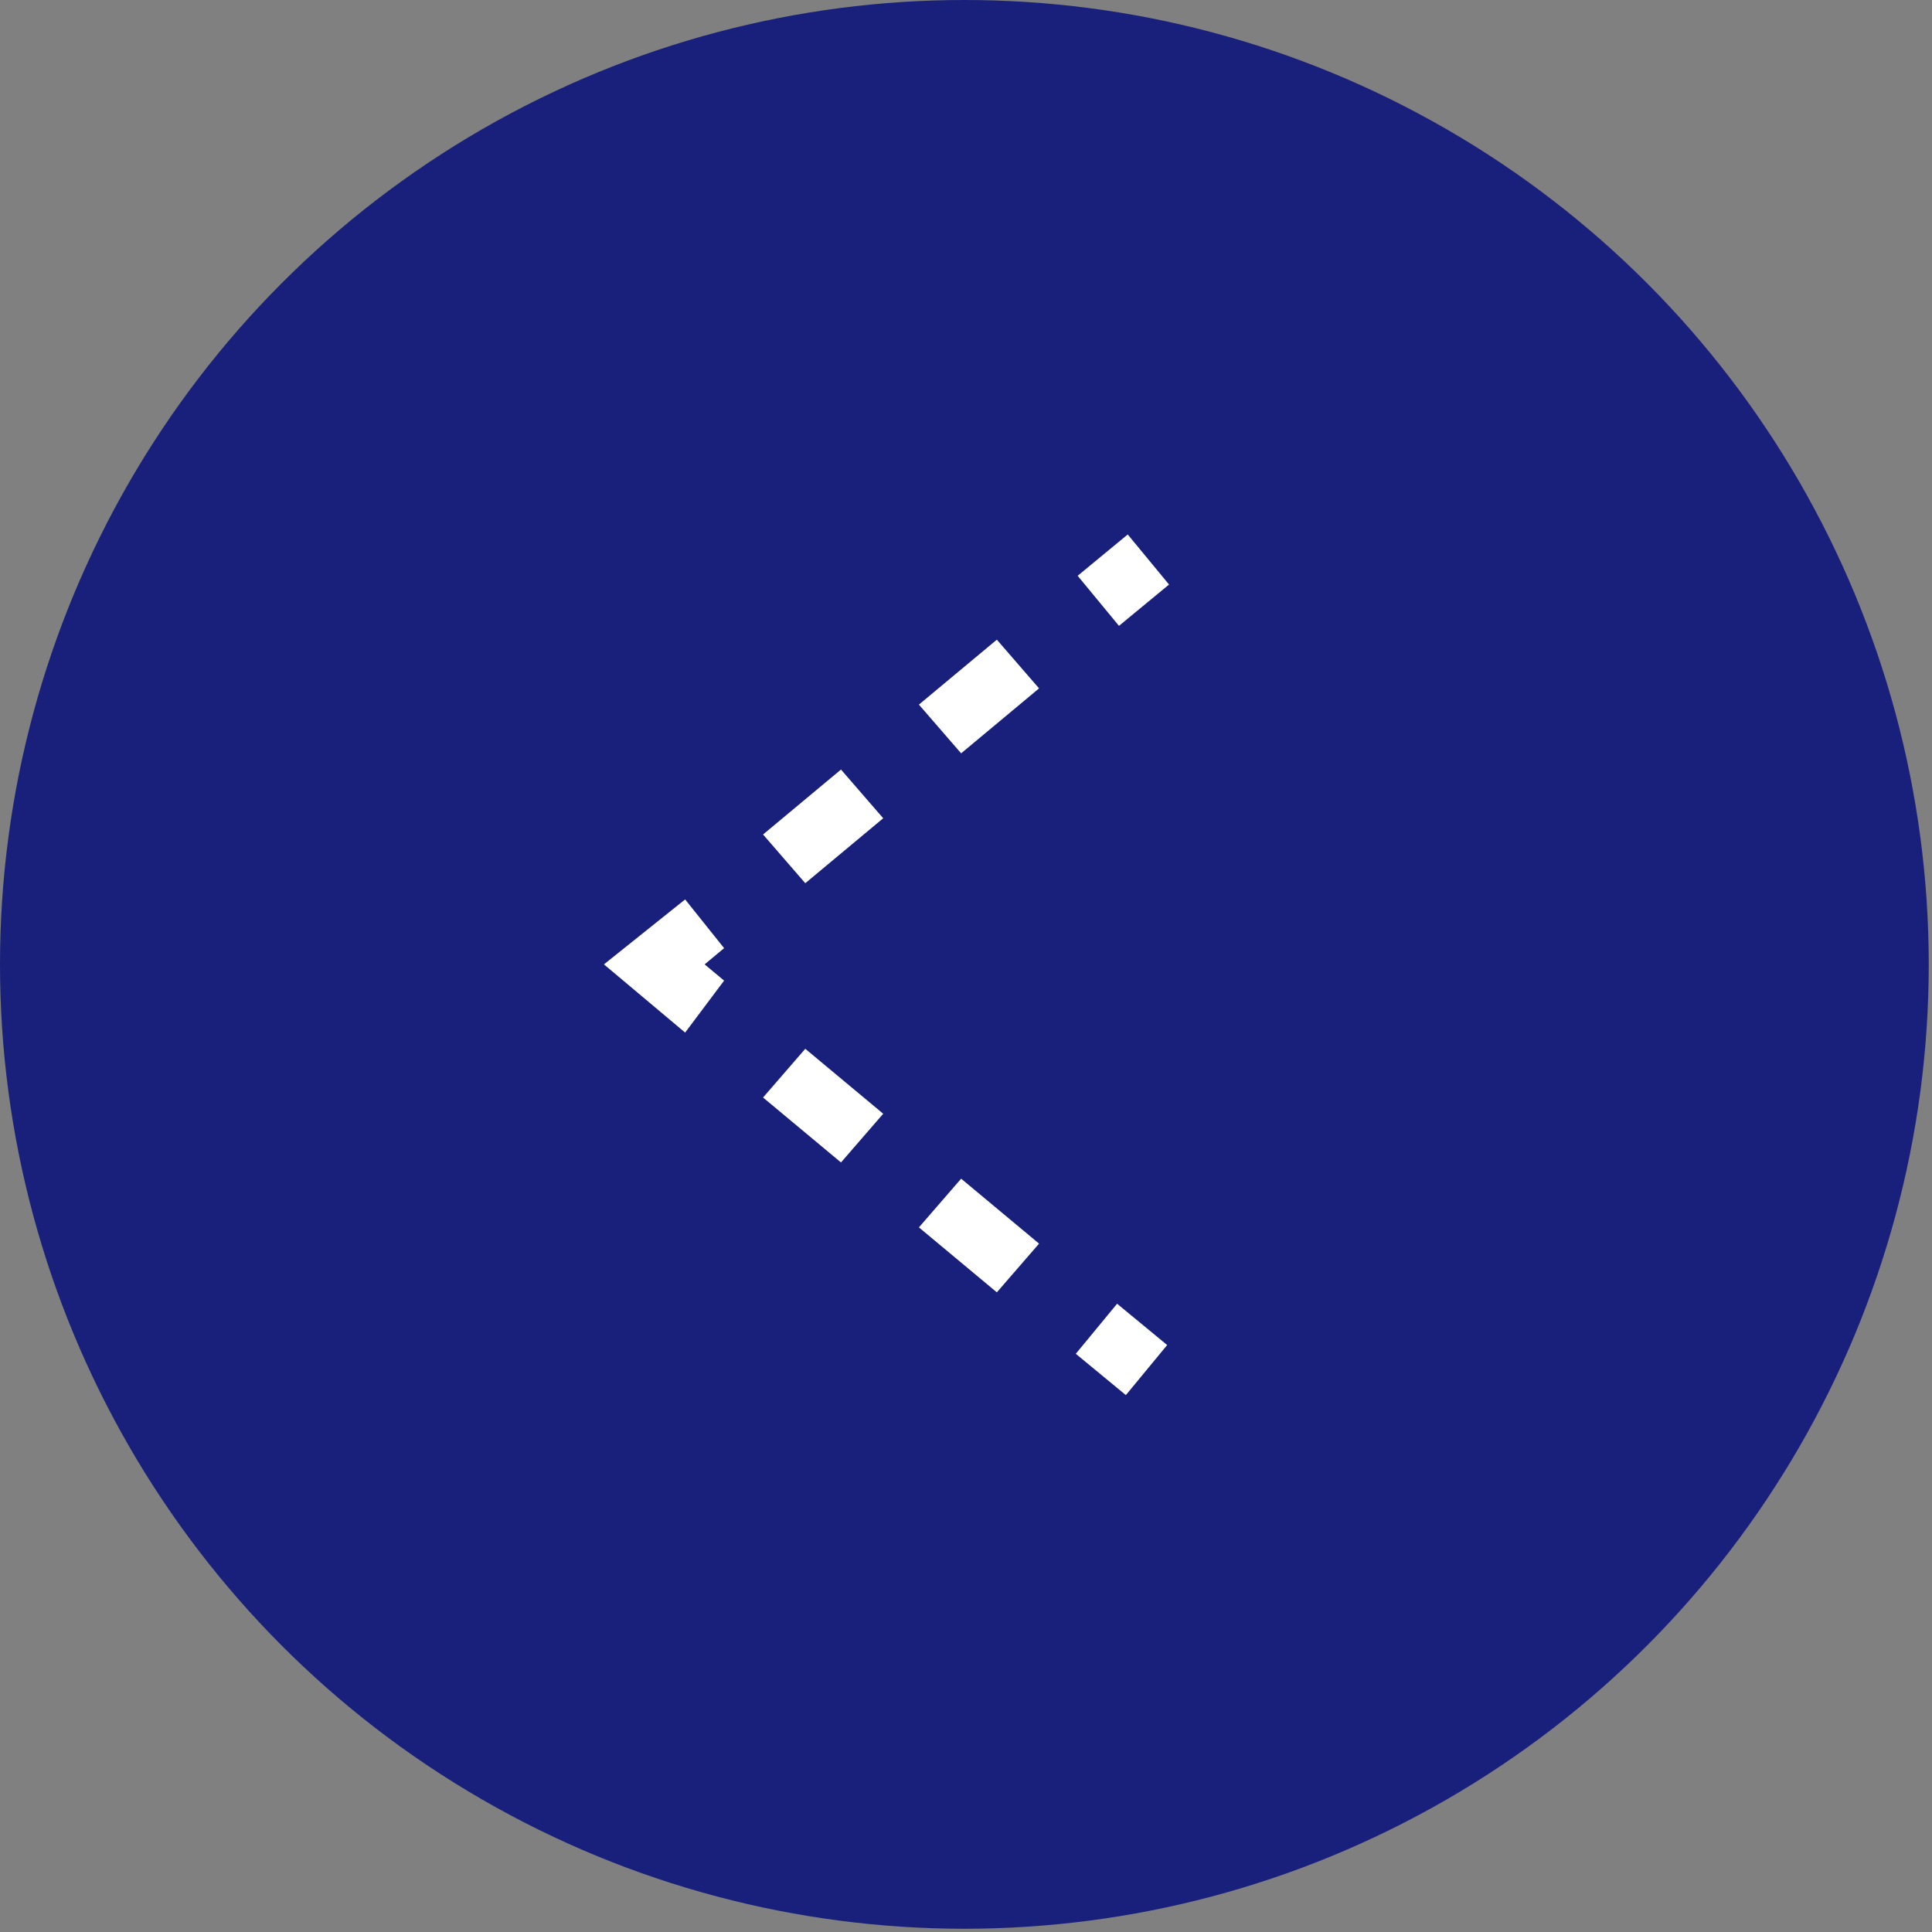 <?xml version="1.0" encoding="utf-8"?>
<!-- Generator: Adobe Illustrator 23.0.5, SVG Export Plug-In . SVG Version: 6.00 Build 0)  -->
<svg version="1.1" id="Objects" xmlns="http://www.w3.org/2000/svg" xmlns:xlink="http://www.w3.org/1999/xlink" x="0px" y="0px"
	 viewBox="0 0 59.5 59.5" style="enable-background:new 0 0 59.5 59.5;" xml:space="preserve">
<rect x="0" y="0" width="59.5" height="59.5" fill="#808080" stroke="none"/>
<style type="text/css">
	.st0{fill:#19207B;}
	.st1{fill:#FFFFFF;}
</style>
<g>
	<g>
		<circle class="st0" cx="29.7" cy="29.7" r="29.7"/>
	</g>
	<g>
		<g>
			<rect x="33.6" y="40.6" transform="matrix(0.636 -0.771 0.771 0.636 -19.541 41.777)" class="st1" width="2" height="2"/>
		</g>
		<g>
			<path class="st1" d="M28.3,37.8l1.3-1.5l2.4,2l-1.3,1.5L28.3,37.8z M23.5,33.8l1.3-1.5l2.4,2l-1.3,1.5L23.5,33.8z"/>
		</g>
		<g>
			<polygon class="st1" points="21.1,31.8 22.3,30.2 21.7,29.7 22.3,29.2 21.1,27.7 18.6,29.7 			"/>
		</g>
		<g>
			<path class="st1" d="M23.5,25.7l2.4-2l1.3,1.5l-2.4,2L23.5,25.7z M28.3,21.7l2.4-2l1.3,1.5l-2.4,2L28.3,21.7z"/>
		</g>
		<g>
			<rect x="33.6" y="16.9" transform="matrix(0.771 -0.636 0.636 0.771 -3.465 26.072)" class="st1" width="2" height="2"/>
		</g>
	</g>
</g>
</svg>
